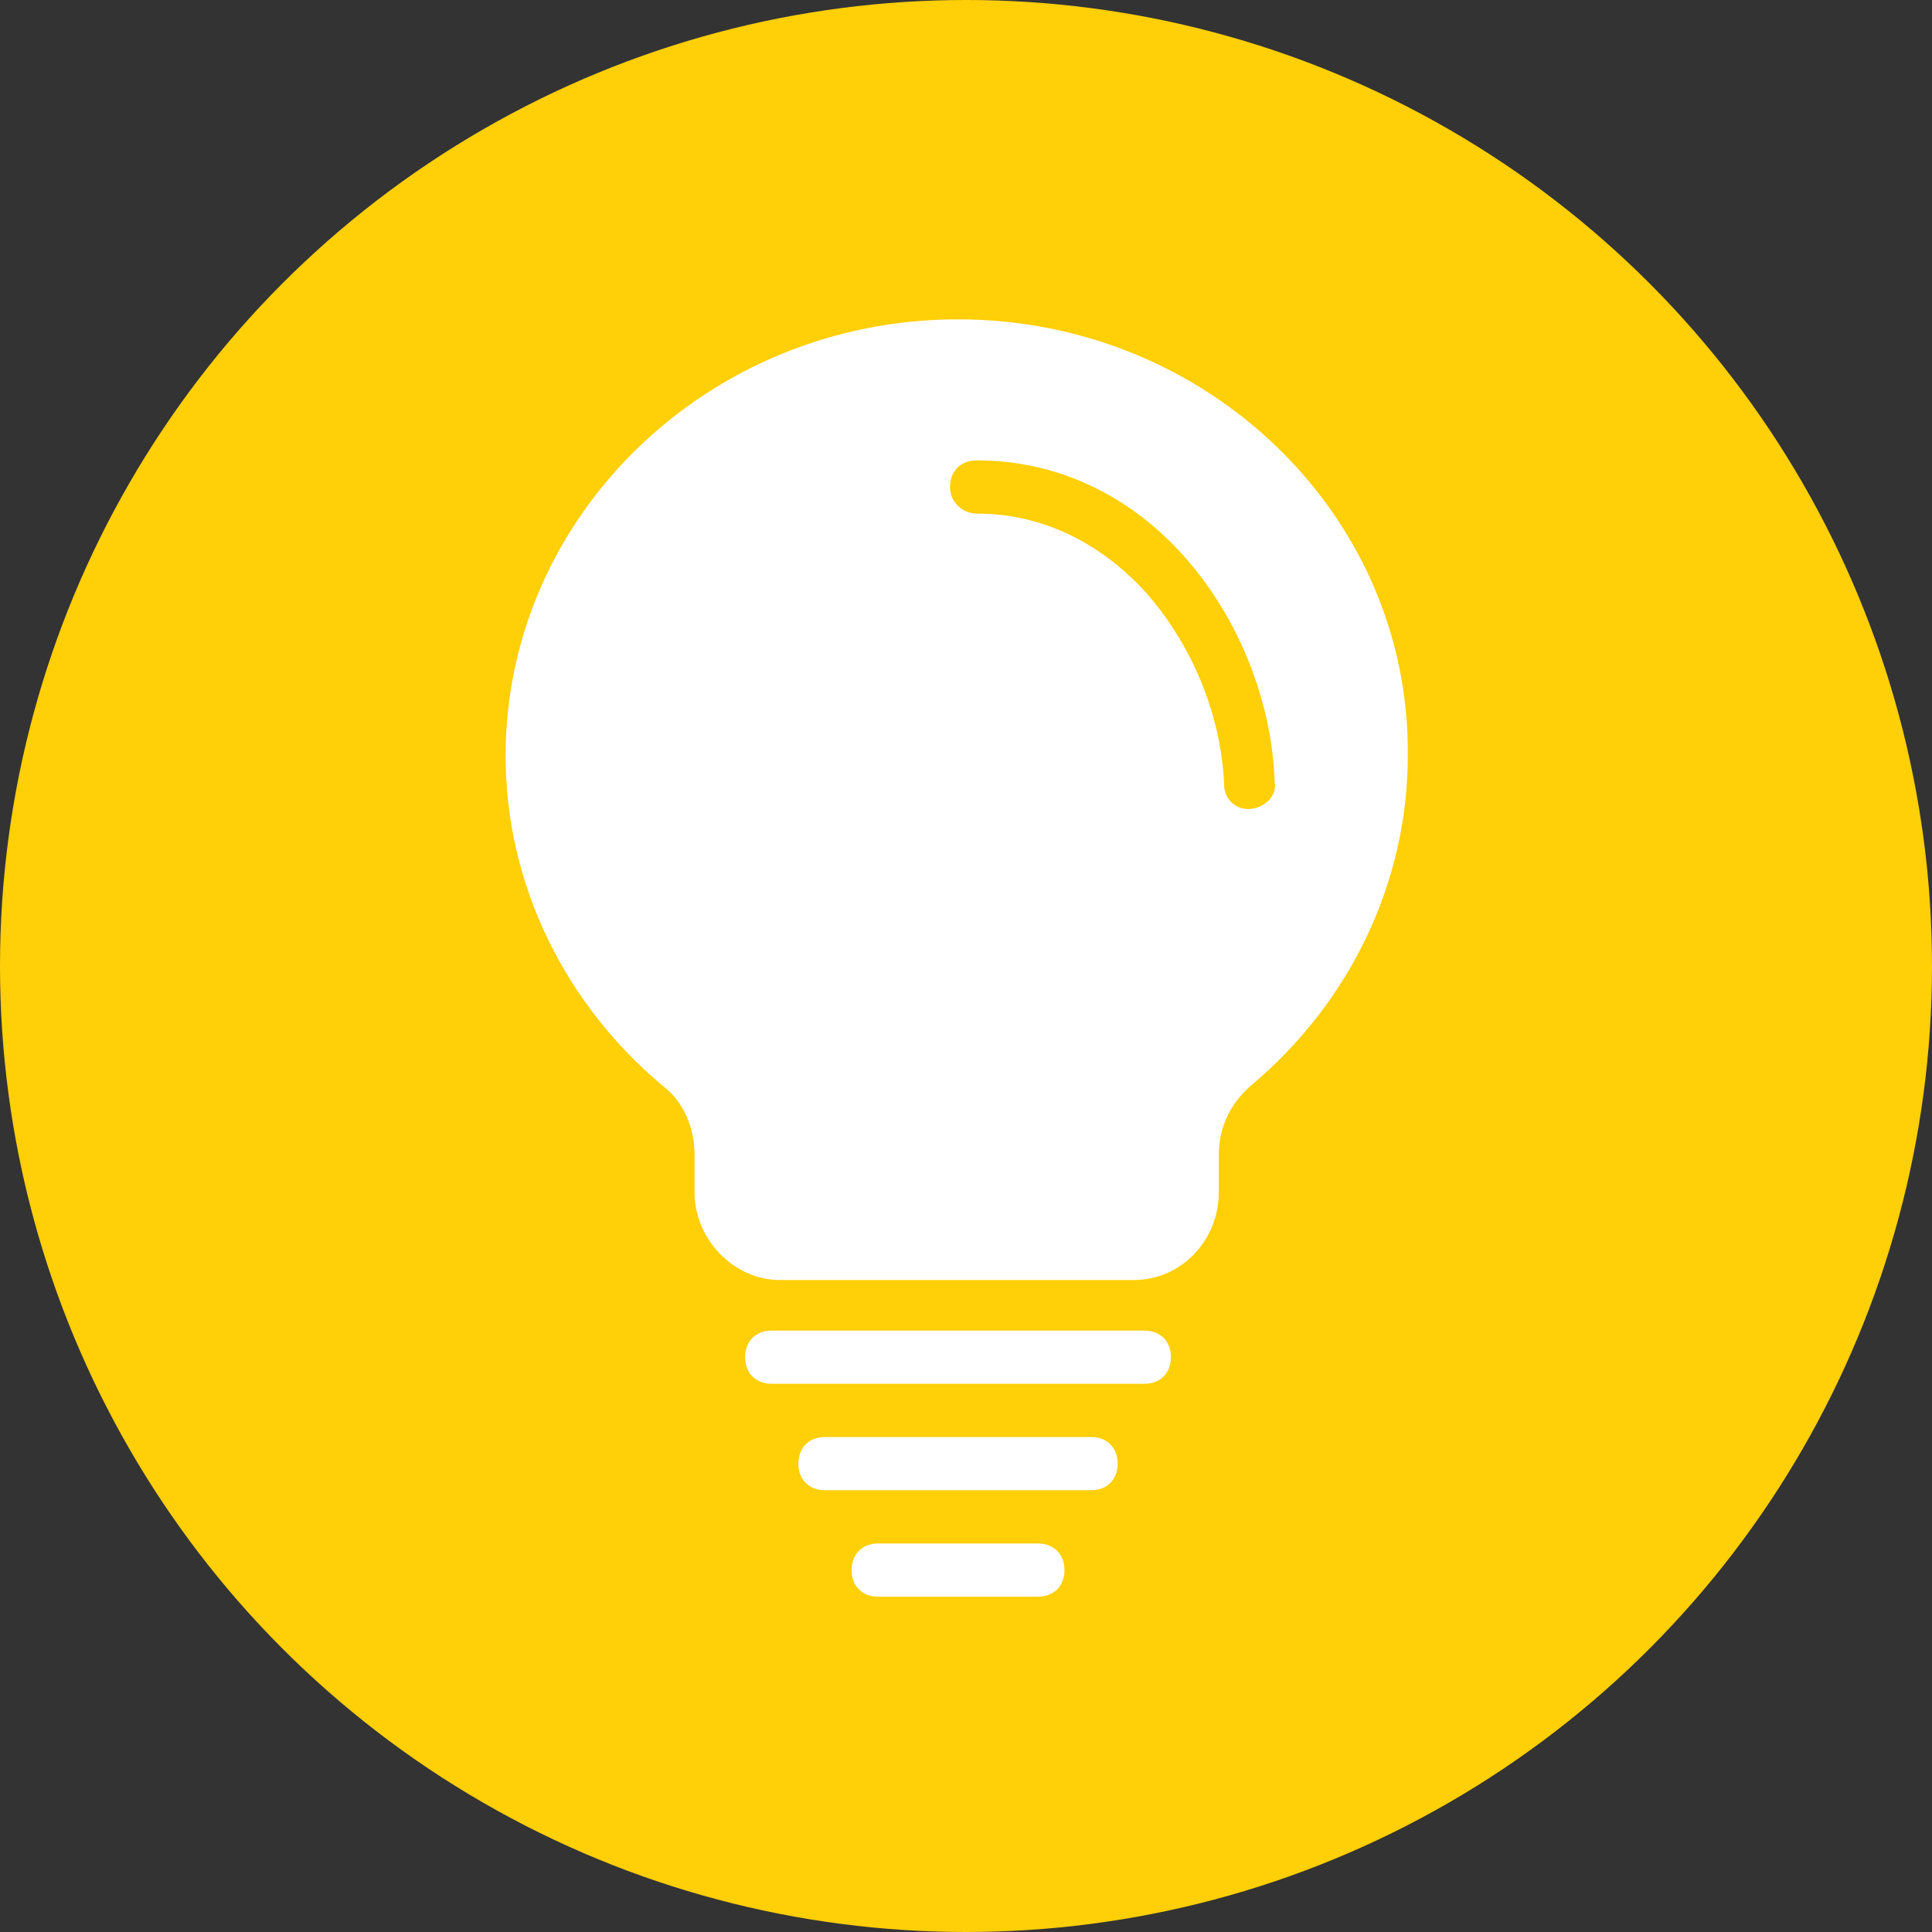 <svg width="61" height="61" viewBox="0 0 61 61" fill="none" xmlns="http://www.w3.org/2000/svg">
<rect x="0" y="0" width="61" height="61" fill="#333333" stroke="none"/>
<circle cx="30.5" cy="30.5" r="30.5" fill="#FFCF08"/>
<g clip-path="url(#clip0_5_98)">
<path d="M34.449 45.372H26.047C25.543 45.372 25.207 45.708 25.207 46.212C25.207 46.716 25.543 47.052 26.047 47.052H34.449C34.953 47.052 35.289 46.716 35.289 46.212C35.289 45.708 34.953 45.372 34.449 45.372ZM36.13 42.011H24.366C23.862 42.011 23.526 42.347 23.526 42.851C23.526 43.355 23.862 43.691 24.366 43.691H36.13C36.634 43.691 36.97 43.355 36.97 42.851C36.97 42.347 36.634 42.011 36.13 42.011ZM30.248 10.083C22.35 10.083 15.964 16.3 15.964 23.862C15.964 27.895 17.813 31.676 20.922 34.281C21.594 34.785 21.93 35.625 21.93 36.466V37.642C21.93 39.154 23.19 40.415 24.619 40.415H35.793C37.306 40.415 38.482 39.154 38.482 37.642V36.466C38.482 35.625 38.818 34.869 39.49 34.281C42.599 31.676 44.448 27.895 44.448 23.862C44.532 16.3 38.146 10.083 30.248 10.083ZM39.406 25.543C38.986 25.543 38.65 25.207 38.65 24.787C38.566 22.602 37.642 20.333 36.13 18.653C35.121 17.561 33.357 16.216 30.836 16.216C30.416 16.216 29.996 15.88 29.996 15.376C29.996 14.872 30.332 14.536 30.836 14.536C33.273 14.536 35.541 15.544 37.306 17.477C39.07 19.409 40.163 22.098 40.247 24.703C40.331 25.123 39.91 25.543 39.406 25.543ZM32.769 48.733H27.727C27.223 48.733 26.887 49.069 26.887 49.573C26.887 50.077 27.223 50.413 27.727 50.413H32.769C33.273 50.413 33.609 50.077 33.609 49.573C33.609 49.069 33.273 48.733 32.769 48.733Z" fill="white"/>
</g>
<defs>
<clipPath id="clip0_5_98">
<rect width="40.331" height="40.331" fill="white" transform="translate(10.083 10.083)"/>
</clipPath>
</defs>
</svg>
